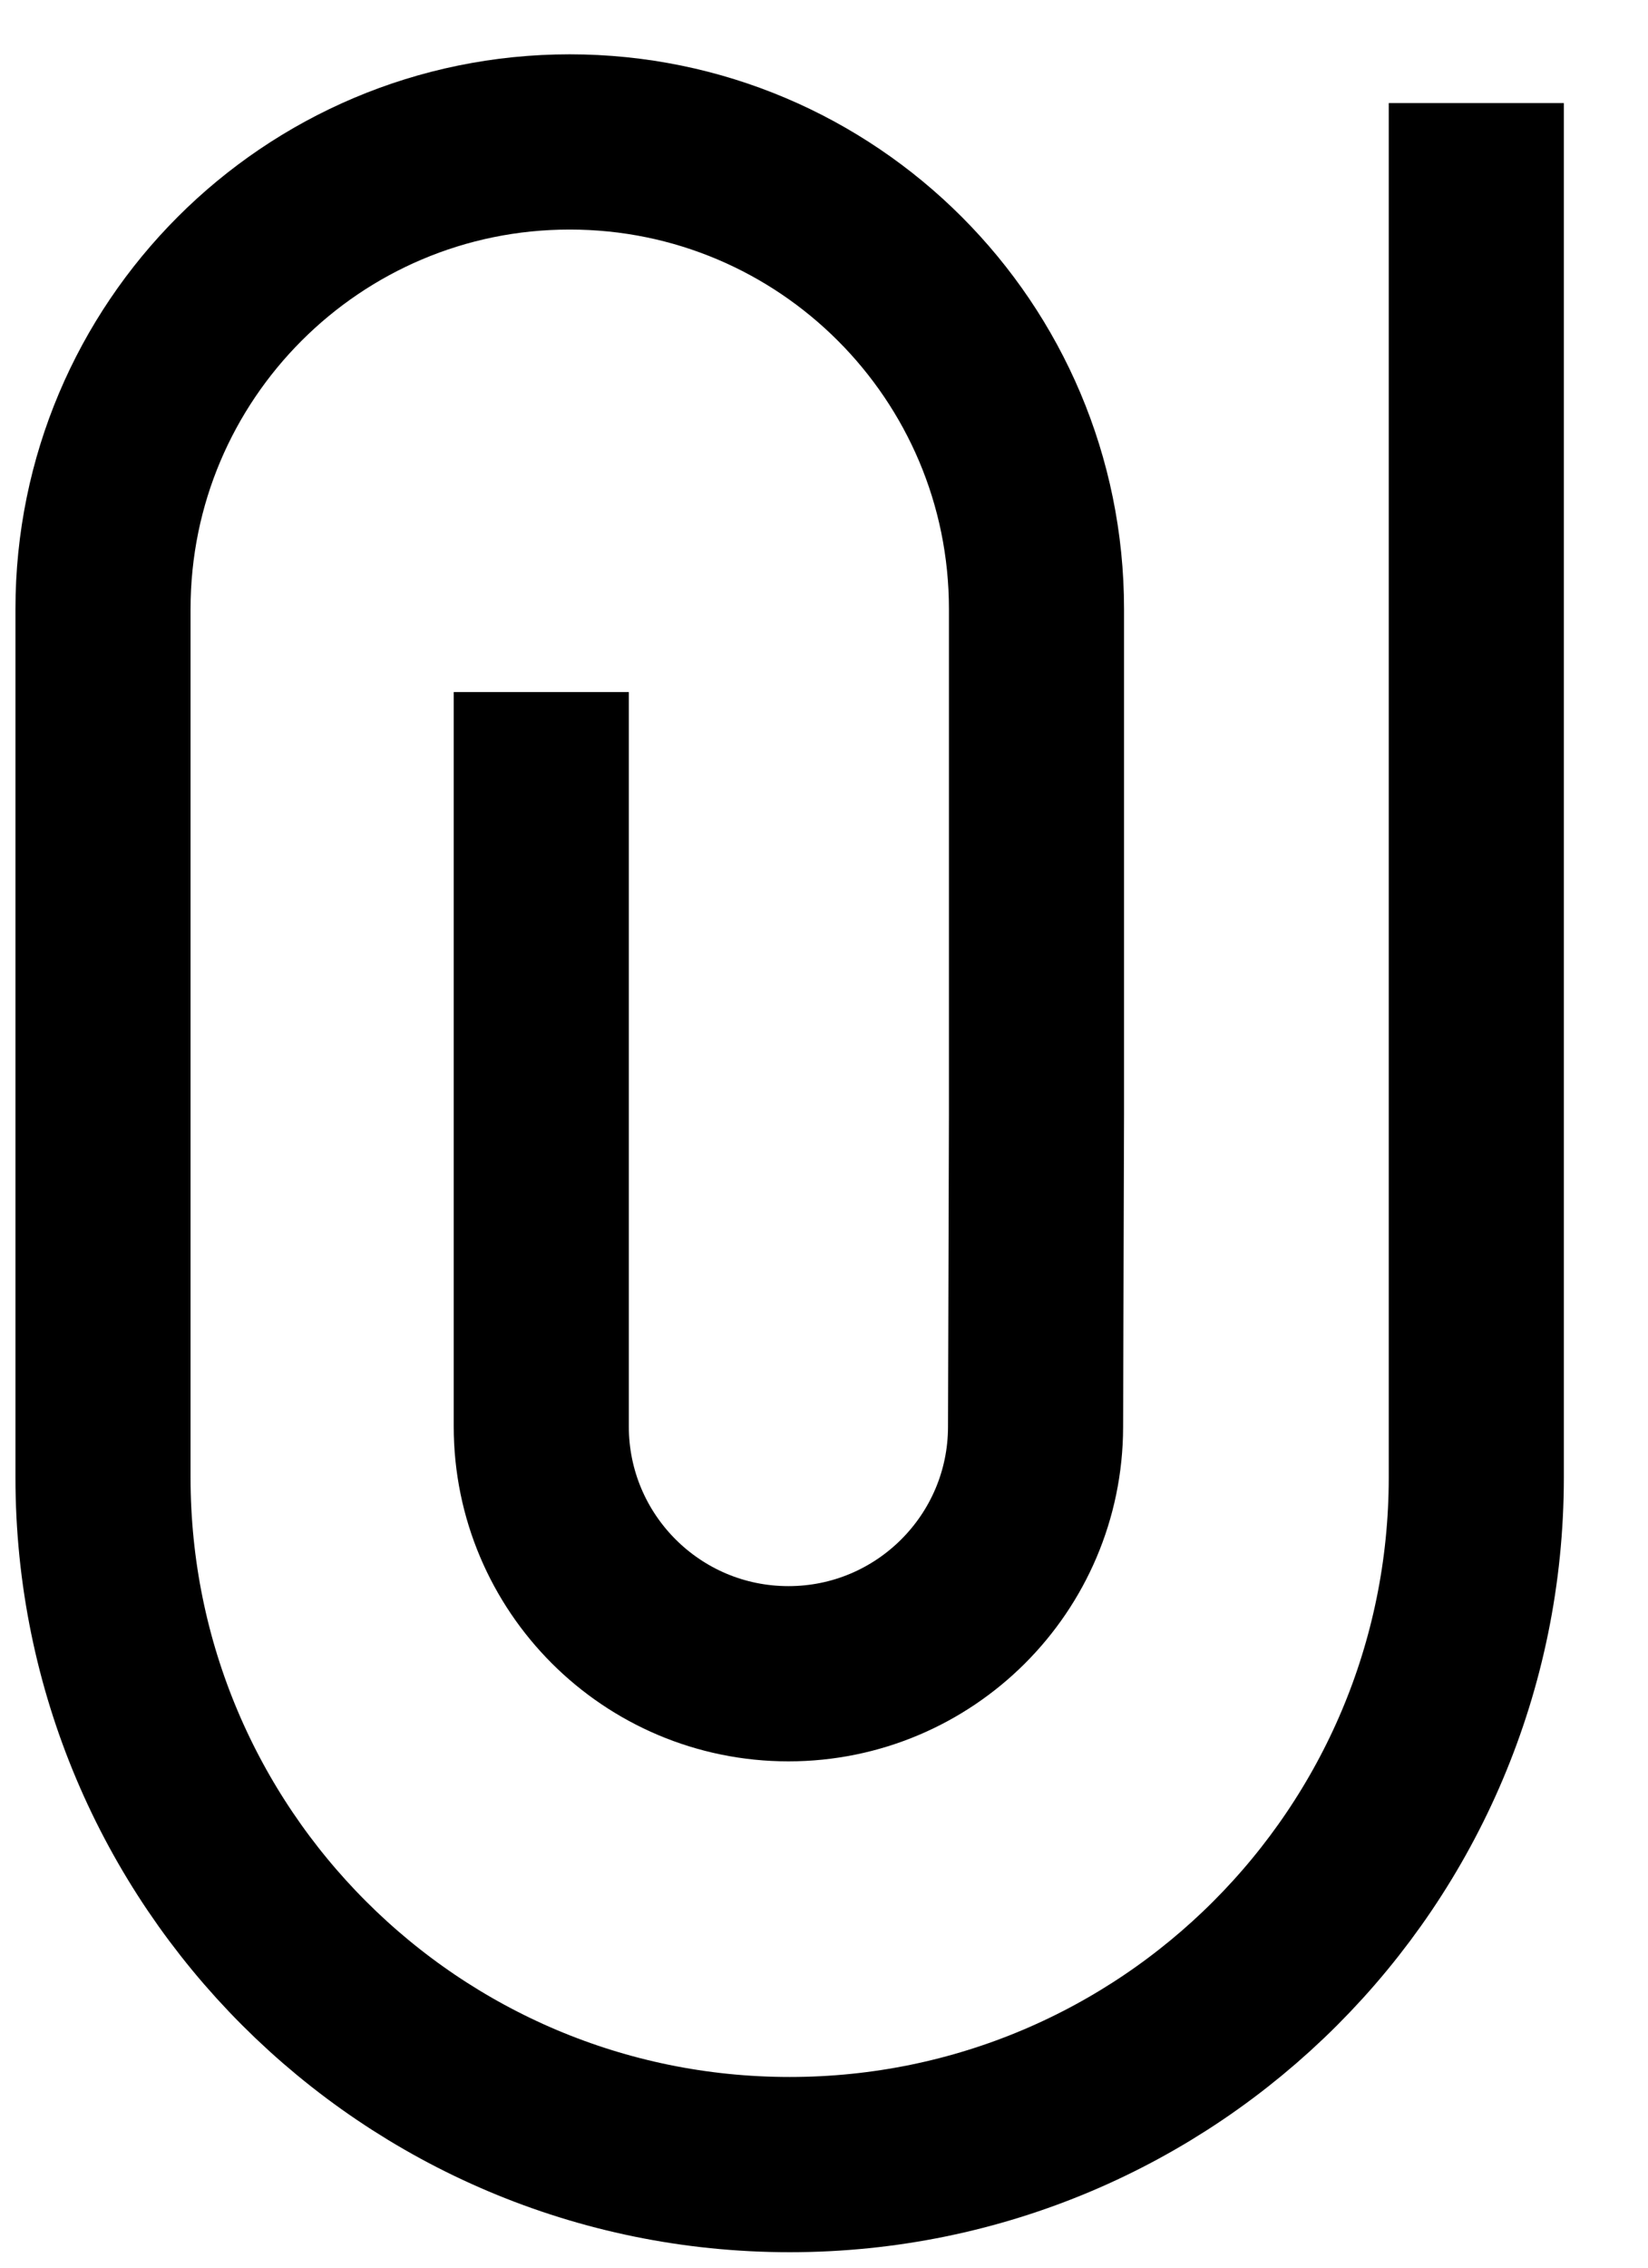 <svg width="16" height="22" viewBox="0 0 16 22" fill="none" xmlns="http://www.w3.org/2000/svg">
<path d="M14.333 1V14.333C14.333 18.015 11.349 21 7.667 21V21C3.985 21 1 18.015 1 14.333V5.909C1 3.406 3.029 1.377 5.531 1.377V1.377C8.034 1.377 10.063 3.406 10.063 5.909V10.811L10.054 13.845C10.051 15.168 8.977 16.238 7.655 16.238V16.238C6.329 16.238 5.255 15.164 5.255 13.838V6.714" stroke="black" stroke-width="1.7"/>
</svg>
